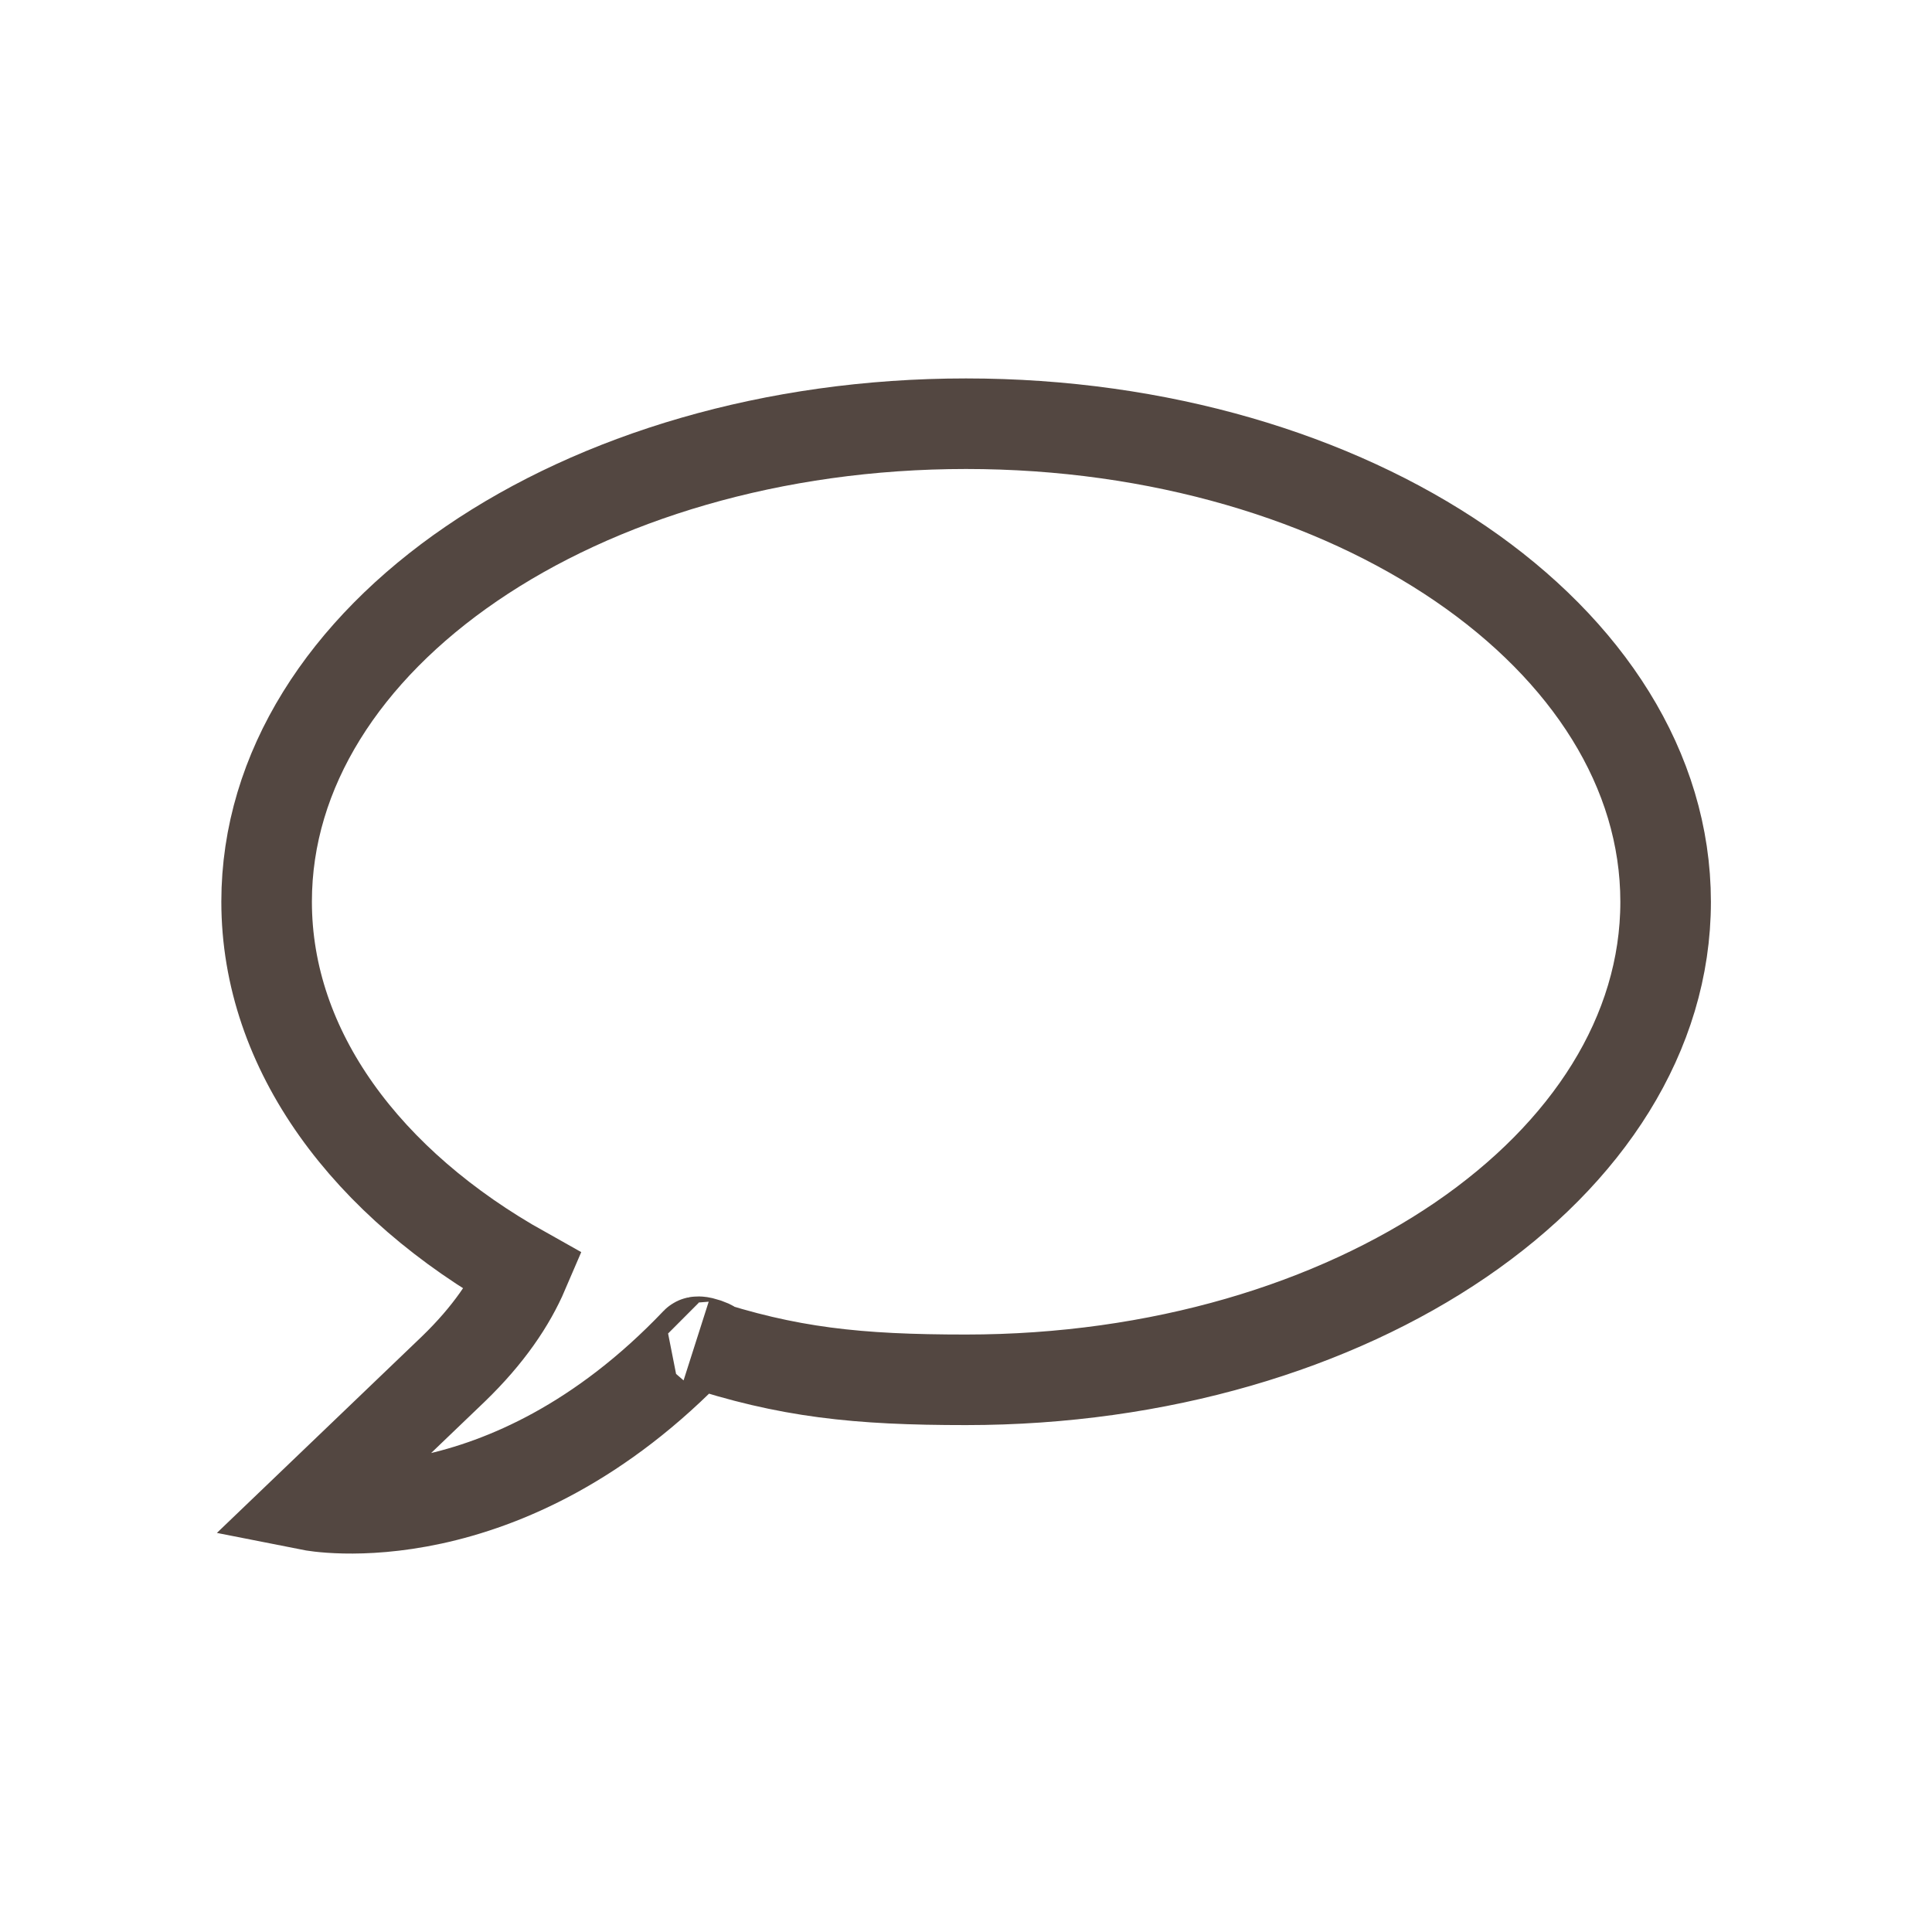 <?xml version="1.0" encoding="utf-8"?>
<!-- Generator: Adobe Illustrator 16.0.0, SVG Export Plug-In . SVG Version: 6.00 Build 0)  -->
<!DOCTYPE svg PUBLIC "-//W3C//DTD SVG 1.1//EN" "http://www.w3.org/Graphics/SVG/1.1/DTD/svg11.dtd">
<svg version="1.1" id="Layer_1" xmlns="http://www.w3.org/2000/svg" xmlns:xlink="http://www.w3.org/1999/xlink" x="0px" y="0px"
	 width="16px" height="16px" viewBox="0 0 16 16" enable-background="new 0 0 16 16" xml:space="preserve">
<path fill="none" stroke="#534741" stroke-width="0.75" stroke-miterlimit="10" d="M8,3.509c-3.198,0-5.792,1.772-5.792,3.958
	c0,1.235,0.83,2.339,2.128,3.065c-0.108,0.252-0.29,0.524-0.582,0.806c-1.178,1.129-1.178,1.129-1.178,1.129s1.602,0.317,3.19-1.351
	c0.027-0.028,0.273,0.084,0,0C6.525,11.367,7.1,11.427,8,11.427c3.2,0,5.794-1.772,5.794-3.959C13.793,5.281,11.2,3.509,8,3.509z"/>
</svg>
